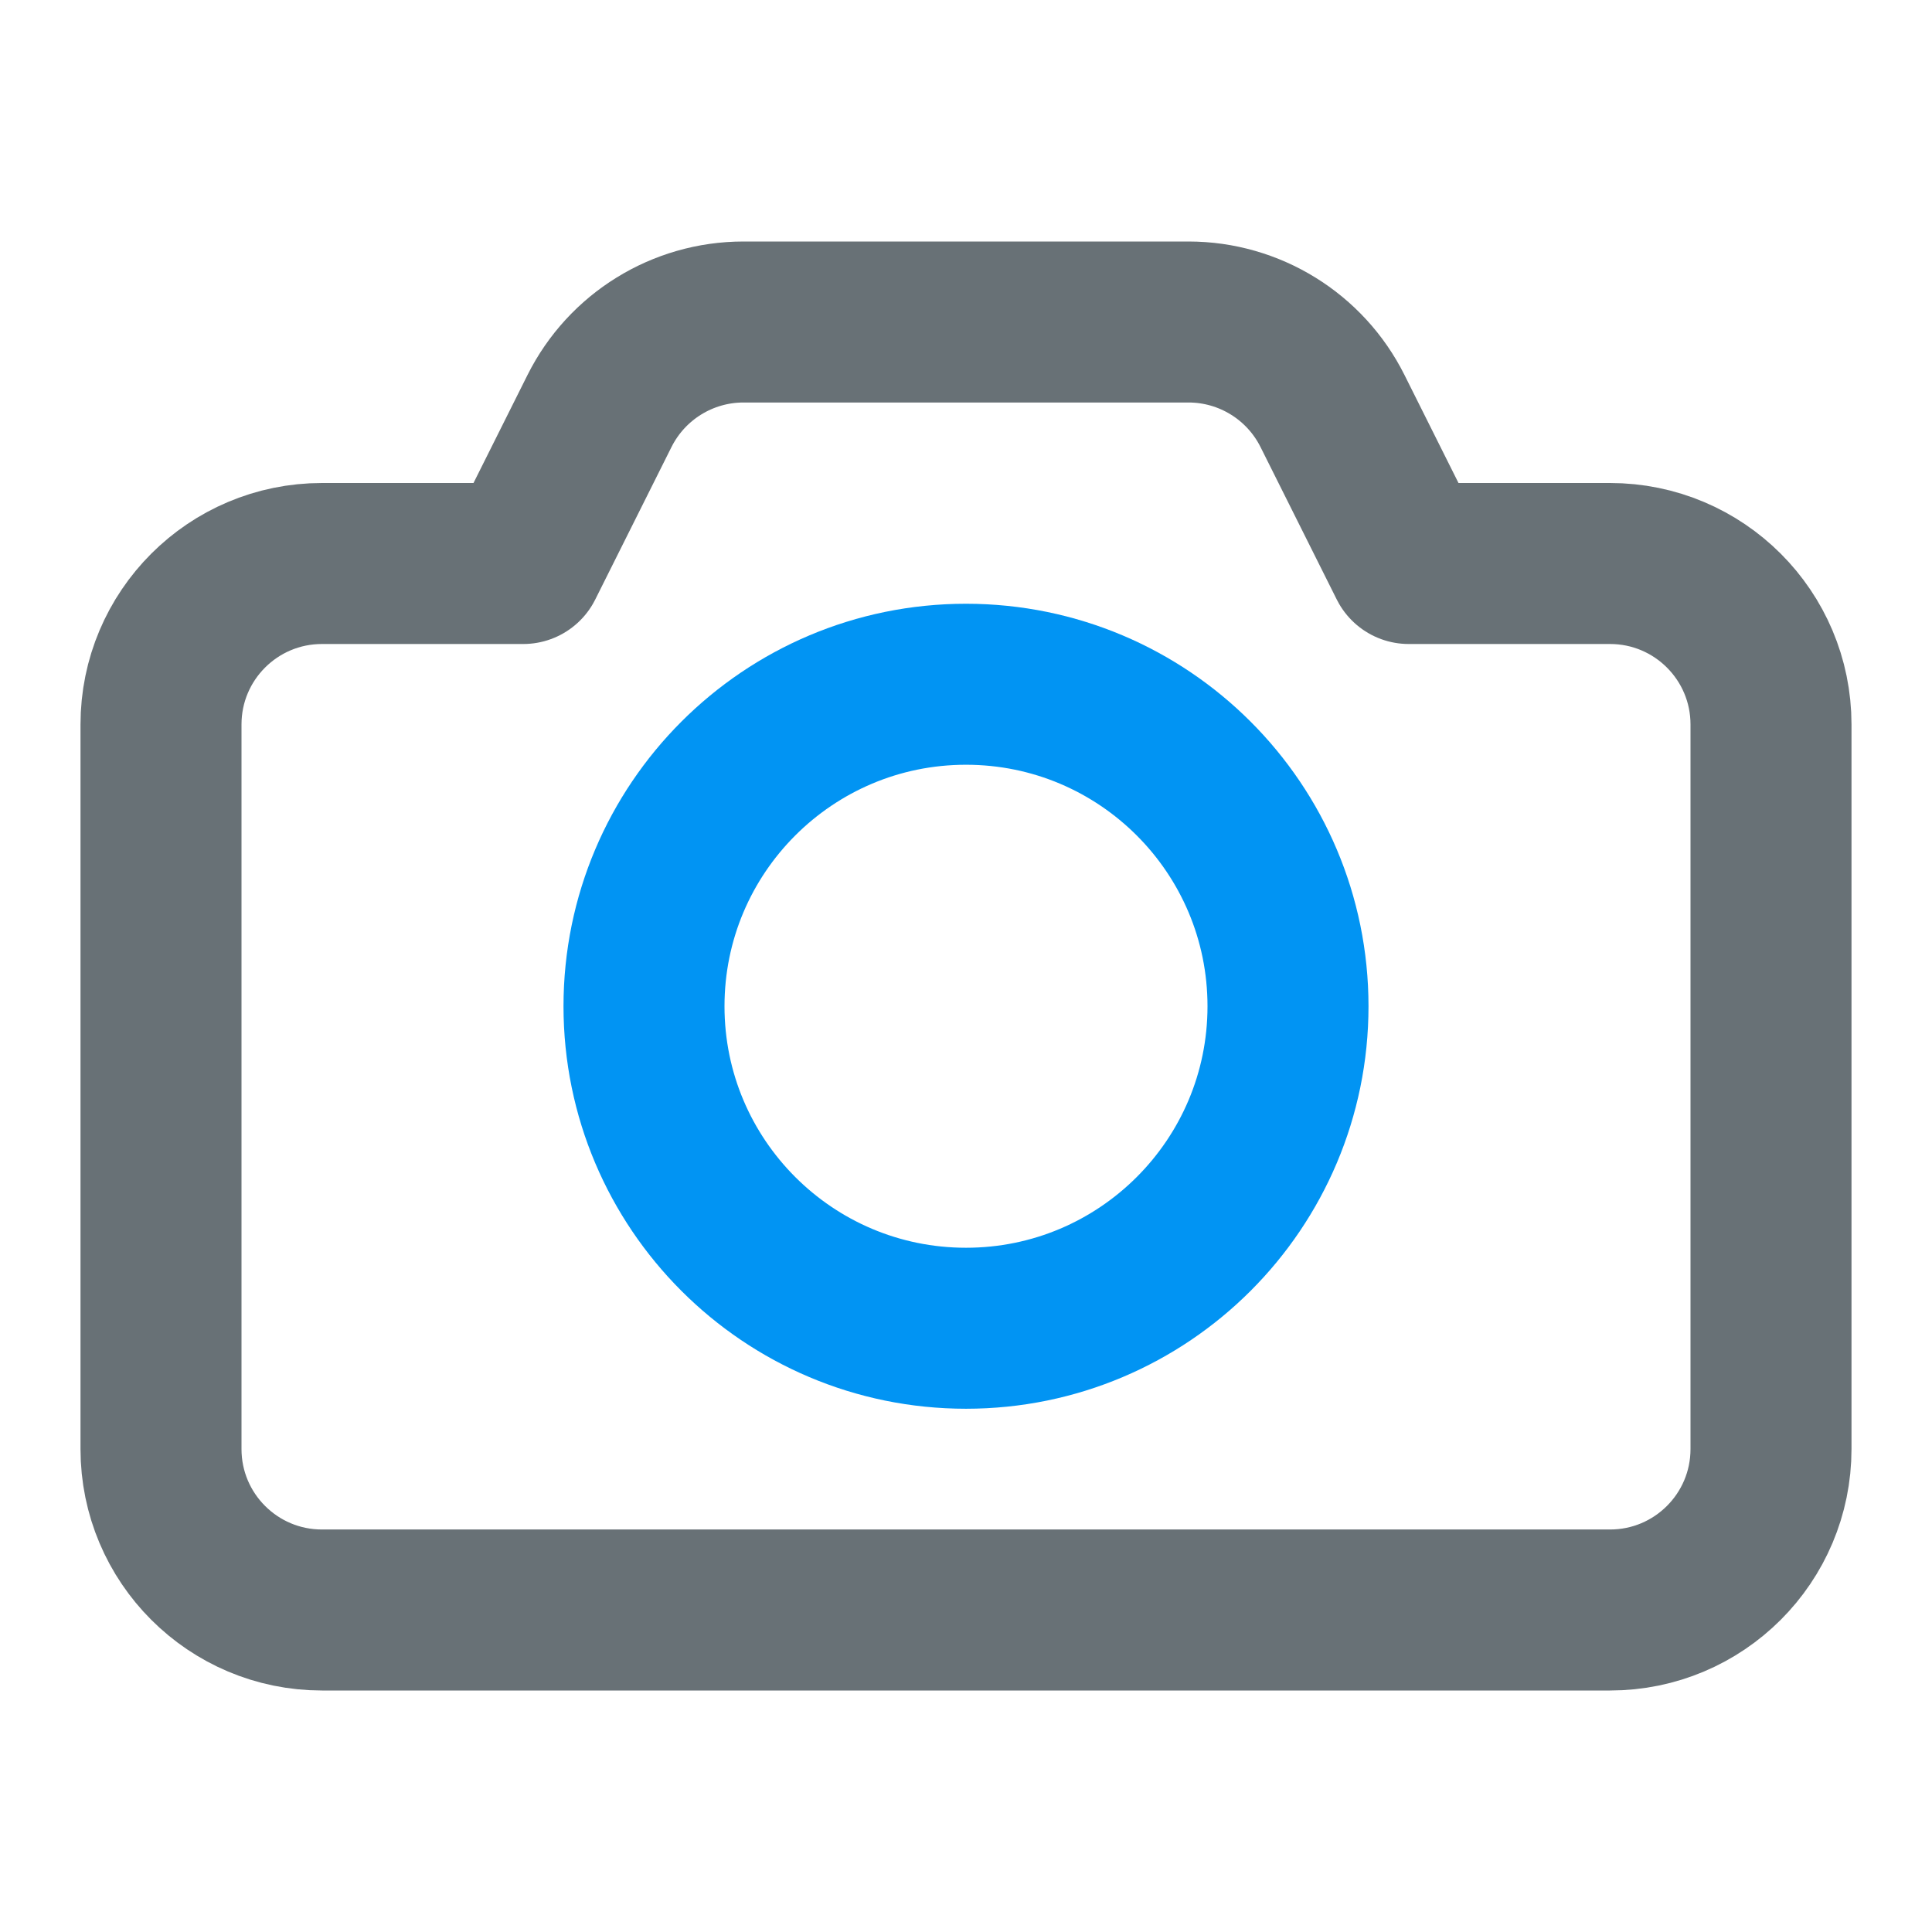 <svg width="24" height="24" viewBox="0 0 24 24" fill="none" xmlns="http://www.w3.org/2000/svg">
<path fill-rule="evenodd" clip-rule="evenodd" d="M6.5 7H4C2.895 7 2 7.895 2 9V18C2 19.105 2.895 20 4 20H20C21.105 20 22 19.105 22 18V9C22 7.895 21.105 7 20 7H17.5L16.553 5.106C16.214 4.428 15.521 4 14.764 4H9.236C8.479 4 7.786 4.428 7.447 5.106L6.5 7Z" stroke="#687176" stroke-width="2" stroke-linecap="round" stroke-linejoin="round"/>
<path d="M16 12.5C16 14.709 14.209 16.5 12 16.5C9.791 16.5 8 14.709 8 12.5C8 10.291 9.791 8.5 12 8.5C14.209 8.5 16 10.291 16 12.5Z" stroke="#0194F3" stroke-width="2" stroke-linecap="round" stroke-linejoin="round"/>
</svg>
